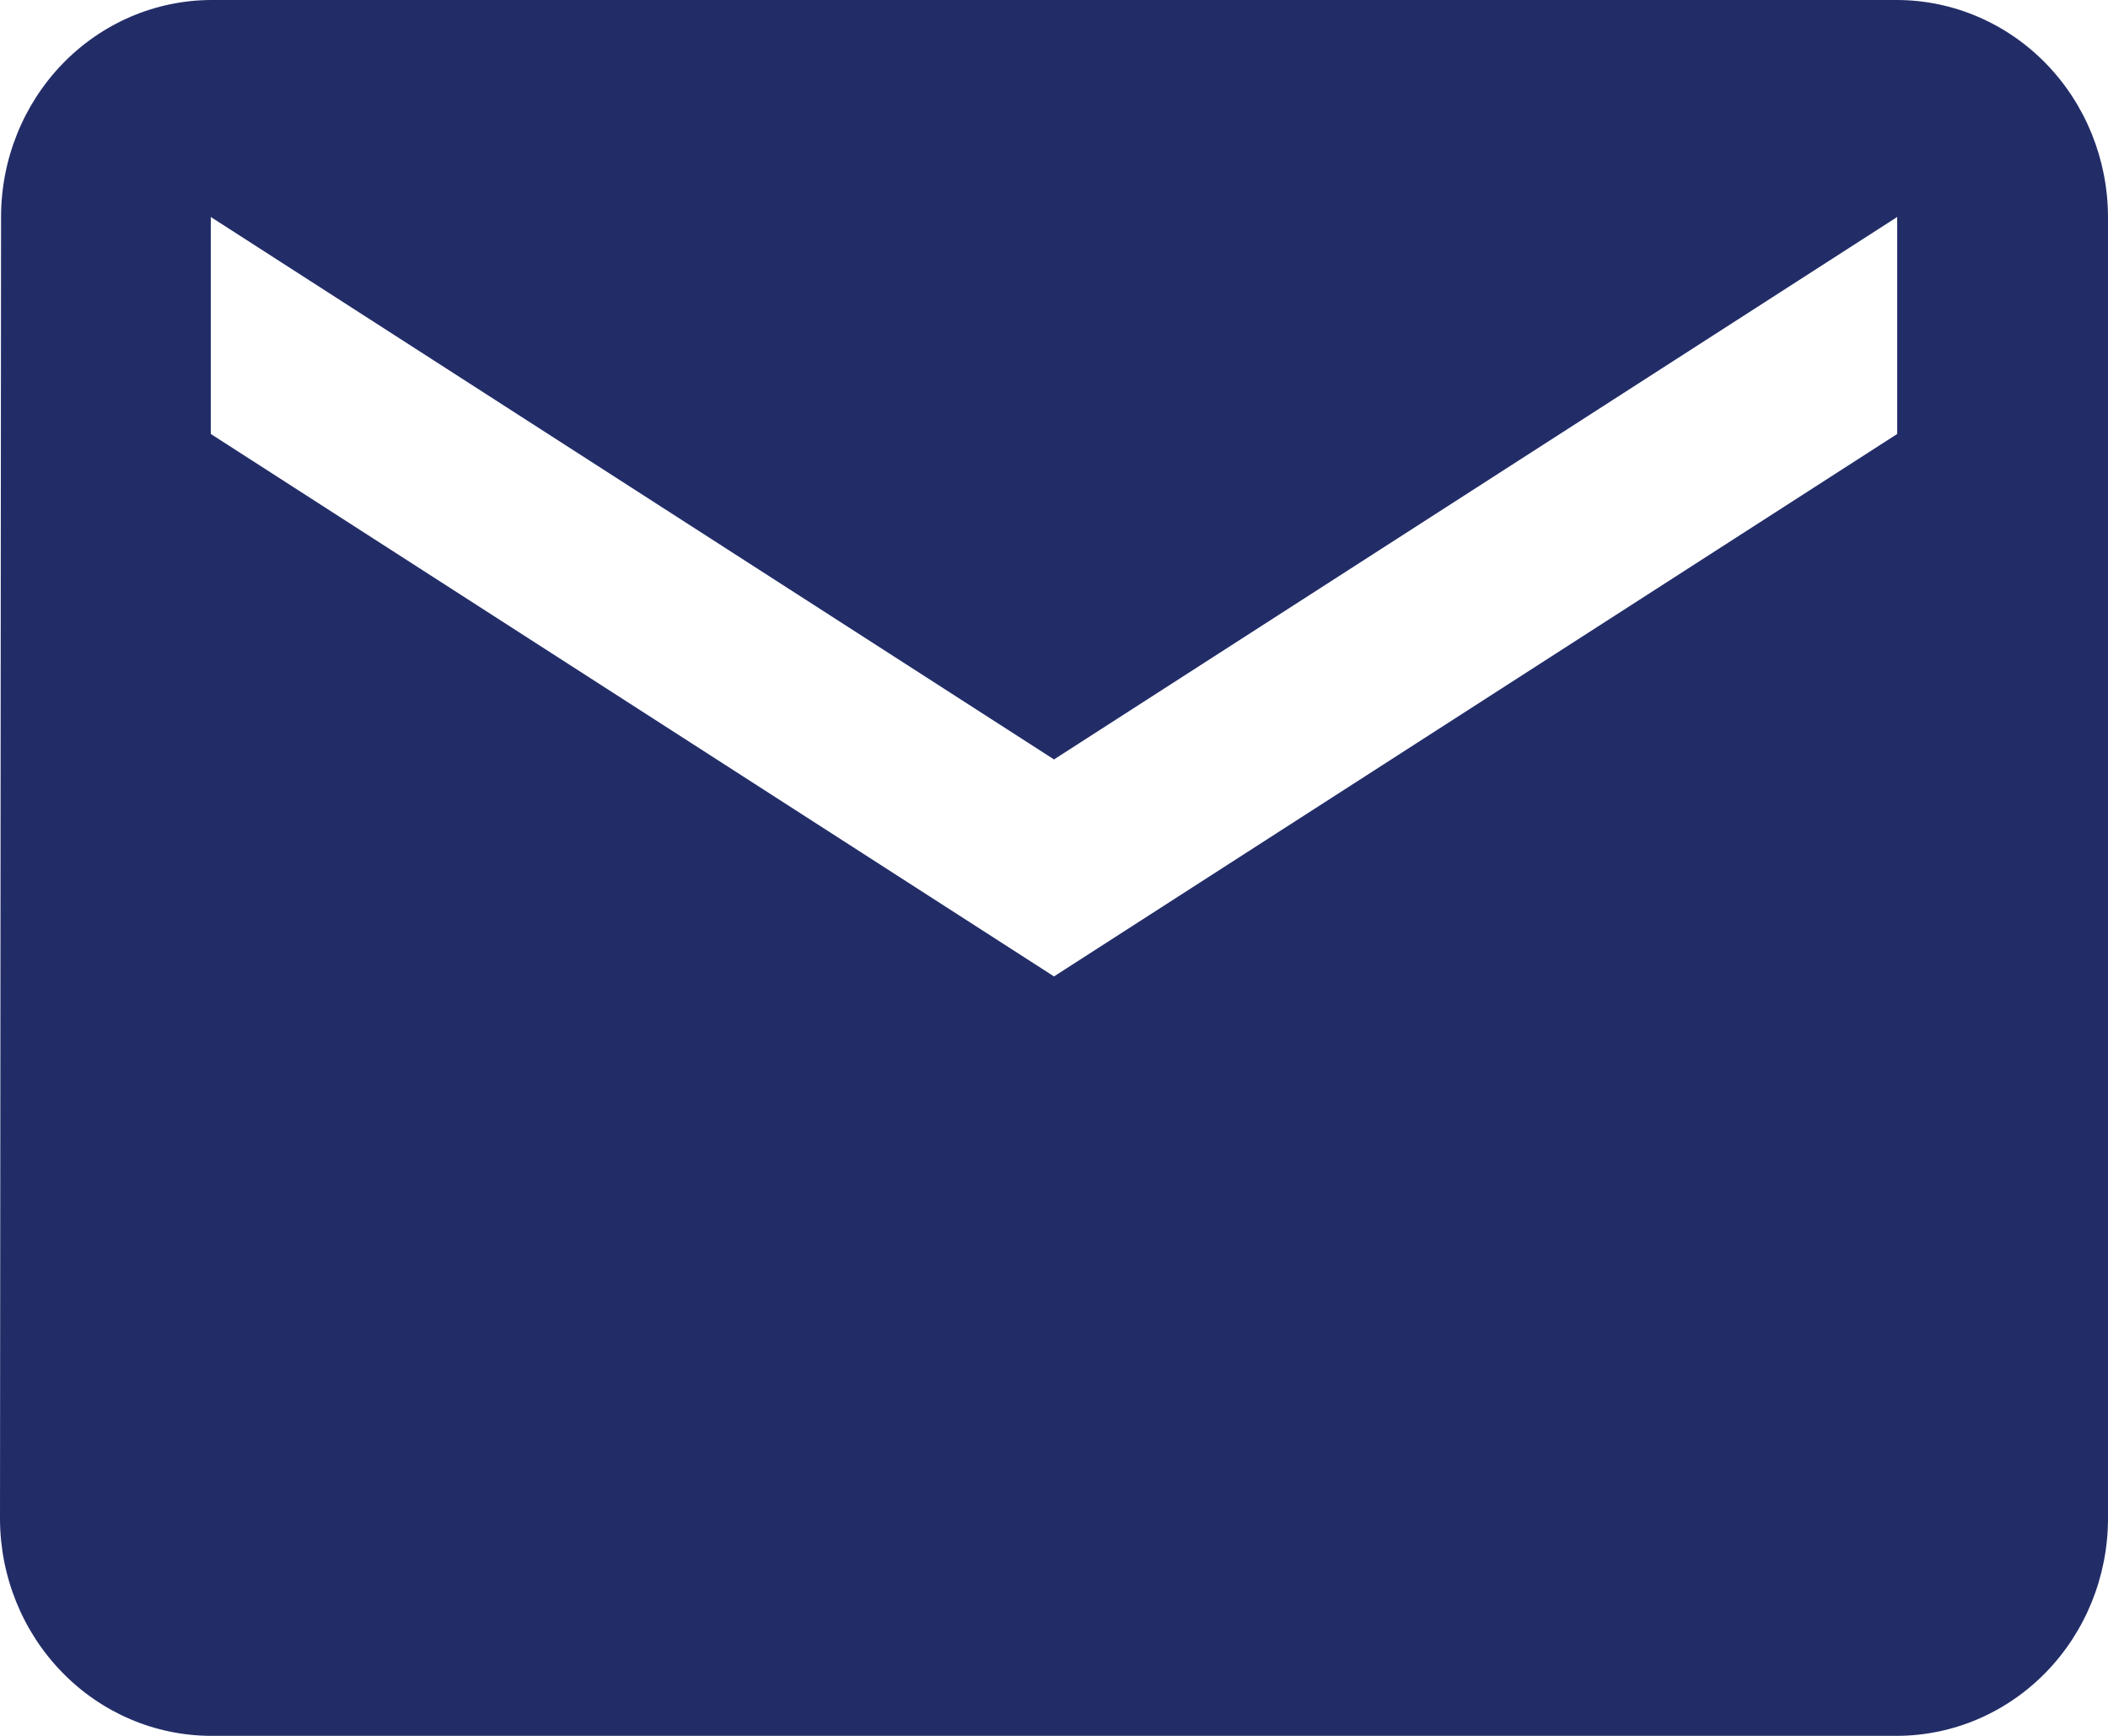 <svg width="34" height="28" viewBox="0 0 34 28" fill="none" xmlns="http://www.w3.org/2000/svg">
<path d="M30.6 0H3.4C2.501 0.005 1.641 0.375 1.007 1.031C0.373 1.687 0.017 2.575 0.017 3.5L0 24.5C0.002 25.427 0.361 26.316 0.999 26.972C1.636 27.628 2.499 27.997 3.4 28H30.6C31.501 27.997 32.364 27.628 33.002 26.972C33.639 26.316 33.998 25.427 34 24.5V3.5C33.998 2.573 33.639 1.684 33.002 1.028C32.364 0.372 31.501 0.003 30.6 0ZM30.6 7L17 15.75L3.4 7V3.5L17 12.25L30.6 3.5V7Z" fill="#222D68"/>
</svg>
